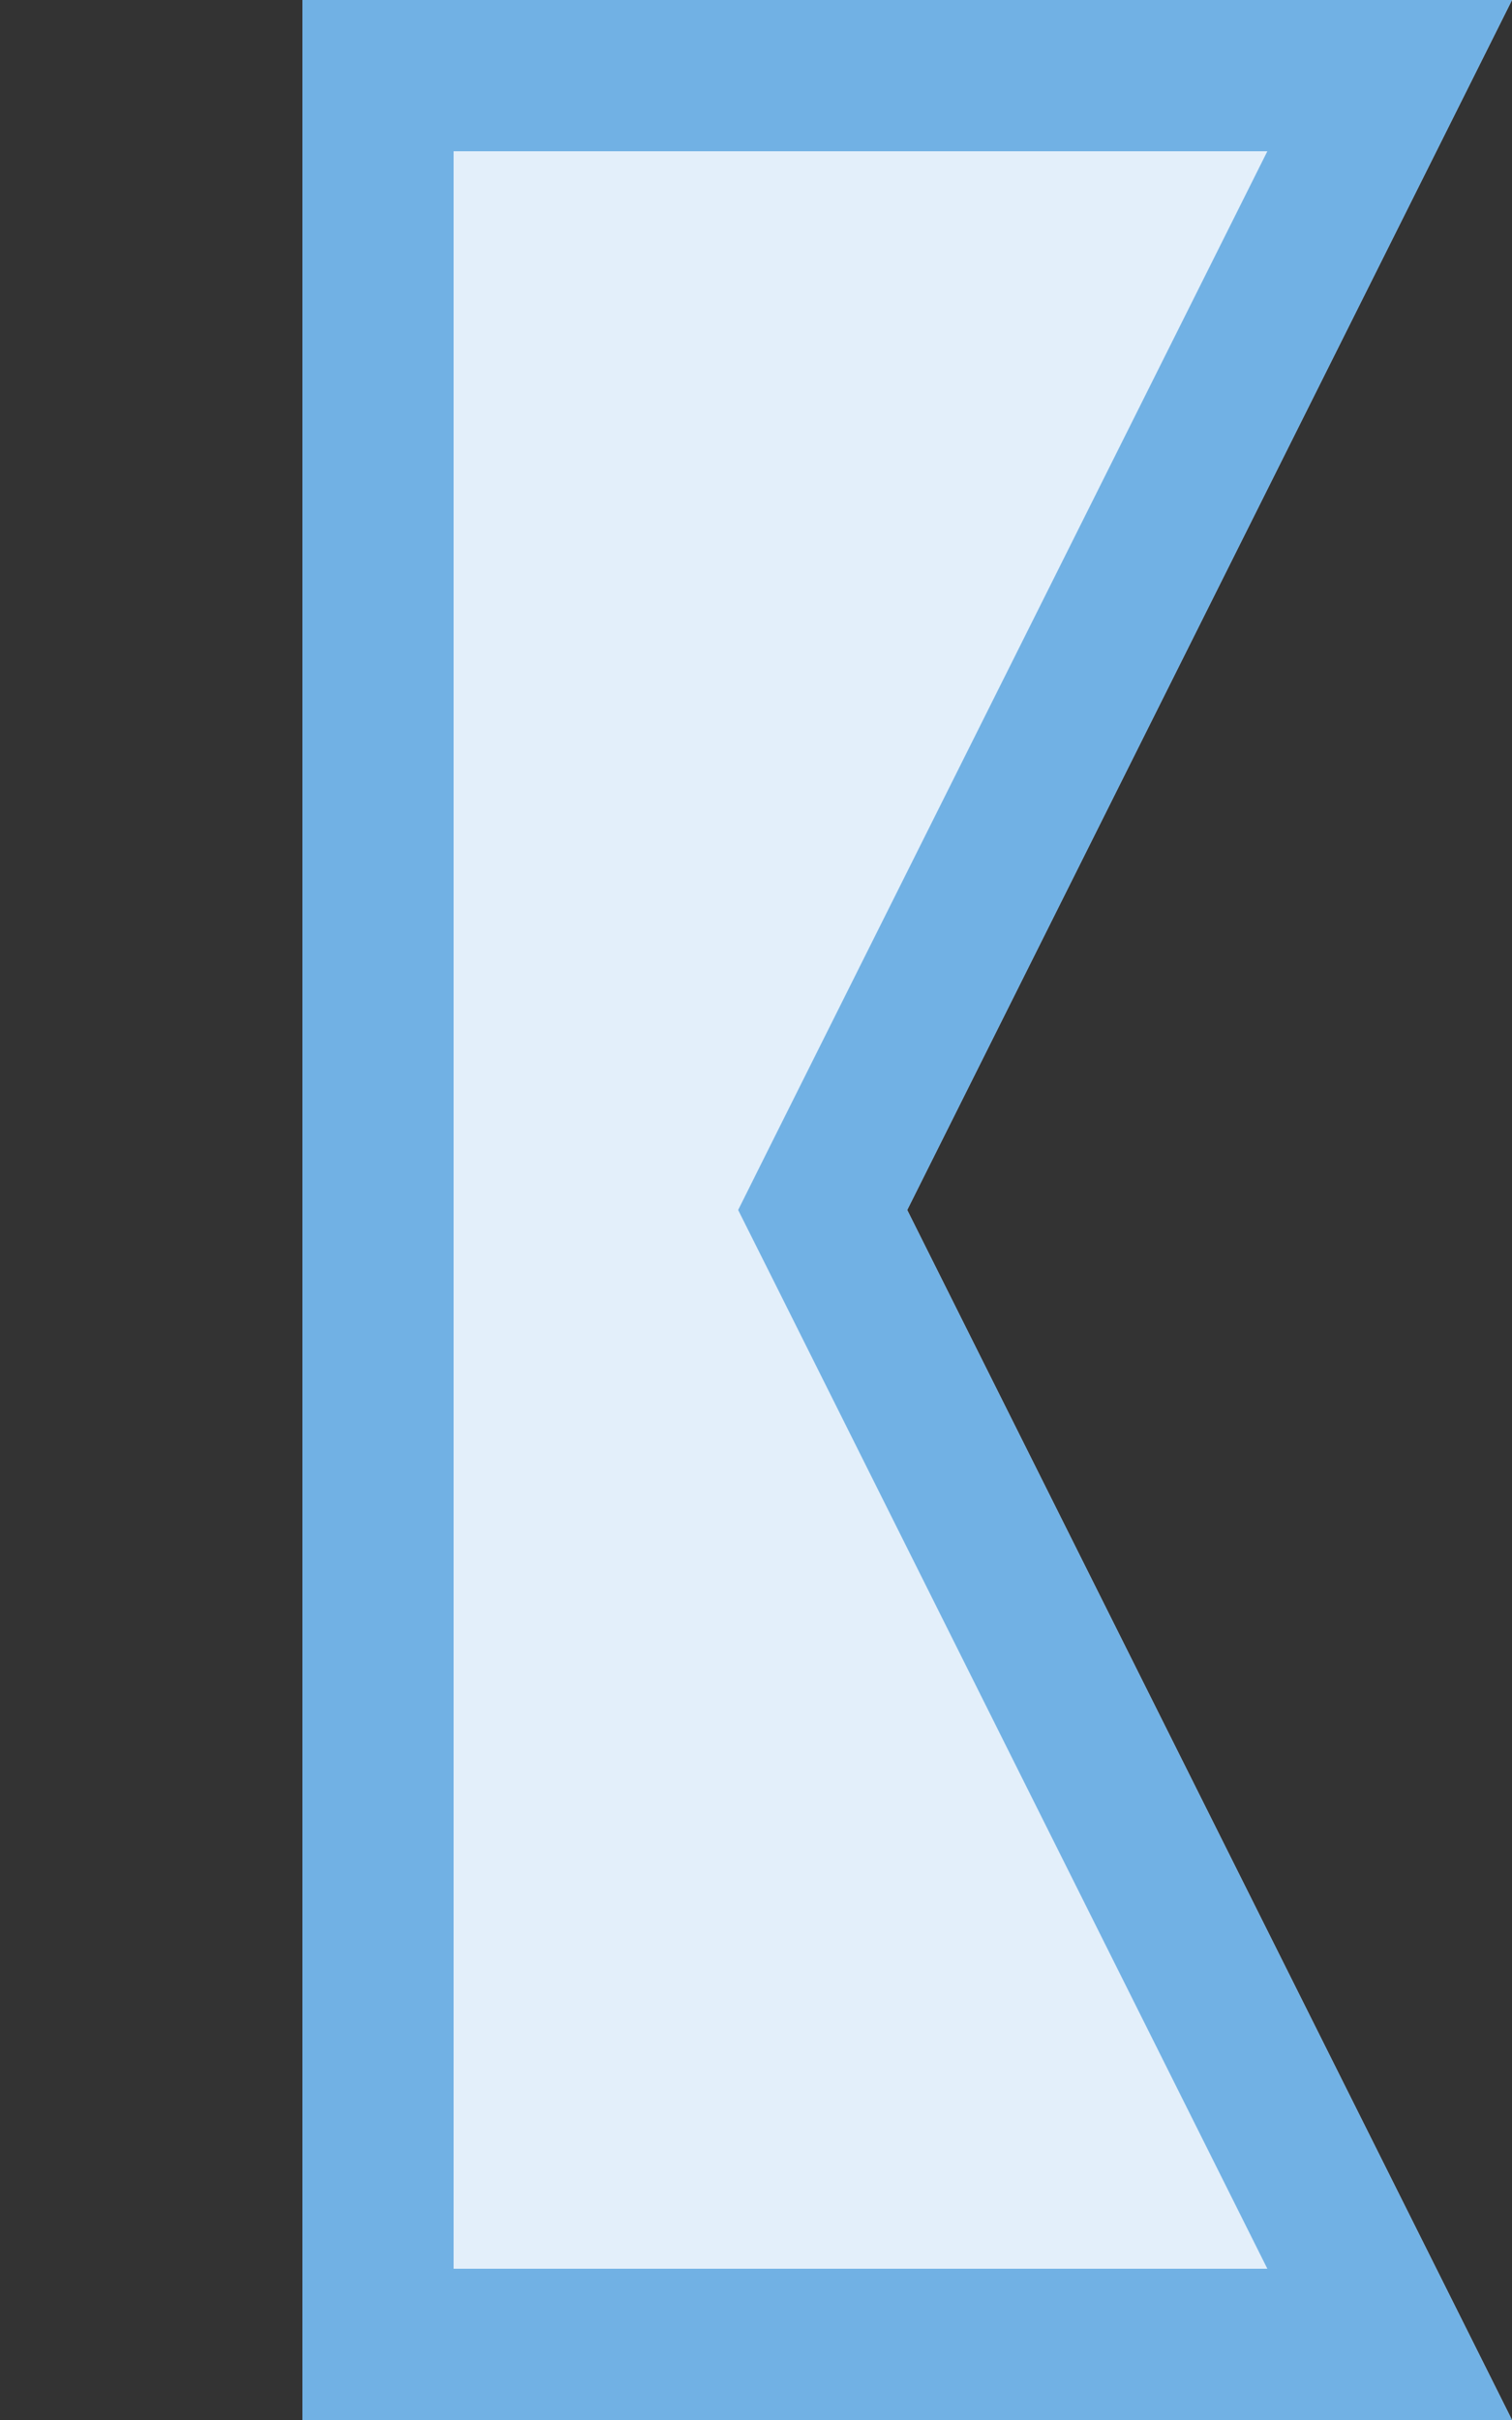 <?xml version="1.0" encoding="utf-8"?>
<!-- Generator: Adobe Illustrator 16.2.0, SVG Export Plug-In . SVG Version: 6.00 Build 0)  -->
<!DOCTYPE svg PUBLIC "-//W3C//DTD SVG 1.1//EN" "http://www.w3.org/Graphics/SVG/1.1/DTD/svg11.dtd">
<svg version="1.1" id="Слой_2" xmlns="http://www.w3.org/2000/svg" xmlns:xlink="http://www.w3.org/1999/xlink" x="0px" y="0px"
	 width="10px" height="16px" viewBox="0 0 10 16" enable-background="new 0 0 10 16" xml:space="preserve">
<rect x="0" y="0" width="10" height="16" fill="#333333" stroke="none"/>
<g>
	<polygon fill="#E3EFFA" points="10,16 6,16 2,16 2,8 2,0 6,0 10,0 6,8 	"/>
</g>
<path fill="#71B1E4" d="M8.382,1L5.105,7.553L4.882,8l0.224,0.447L8.382,15H6H3V8V1h3H8.382 M10,0
	H6H2v8v8h4h4L6,8L10,0L10,0z"/>
</svg>
